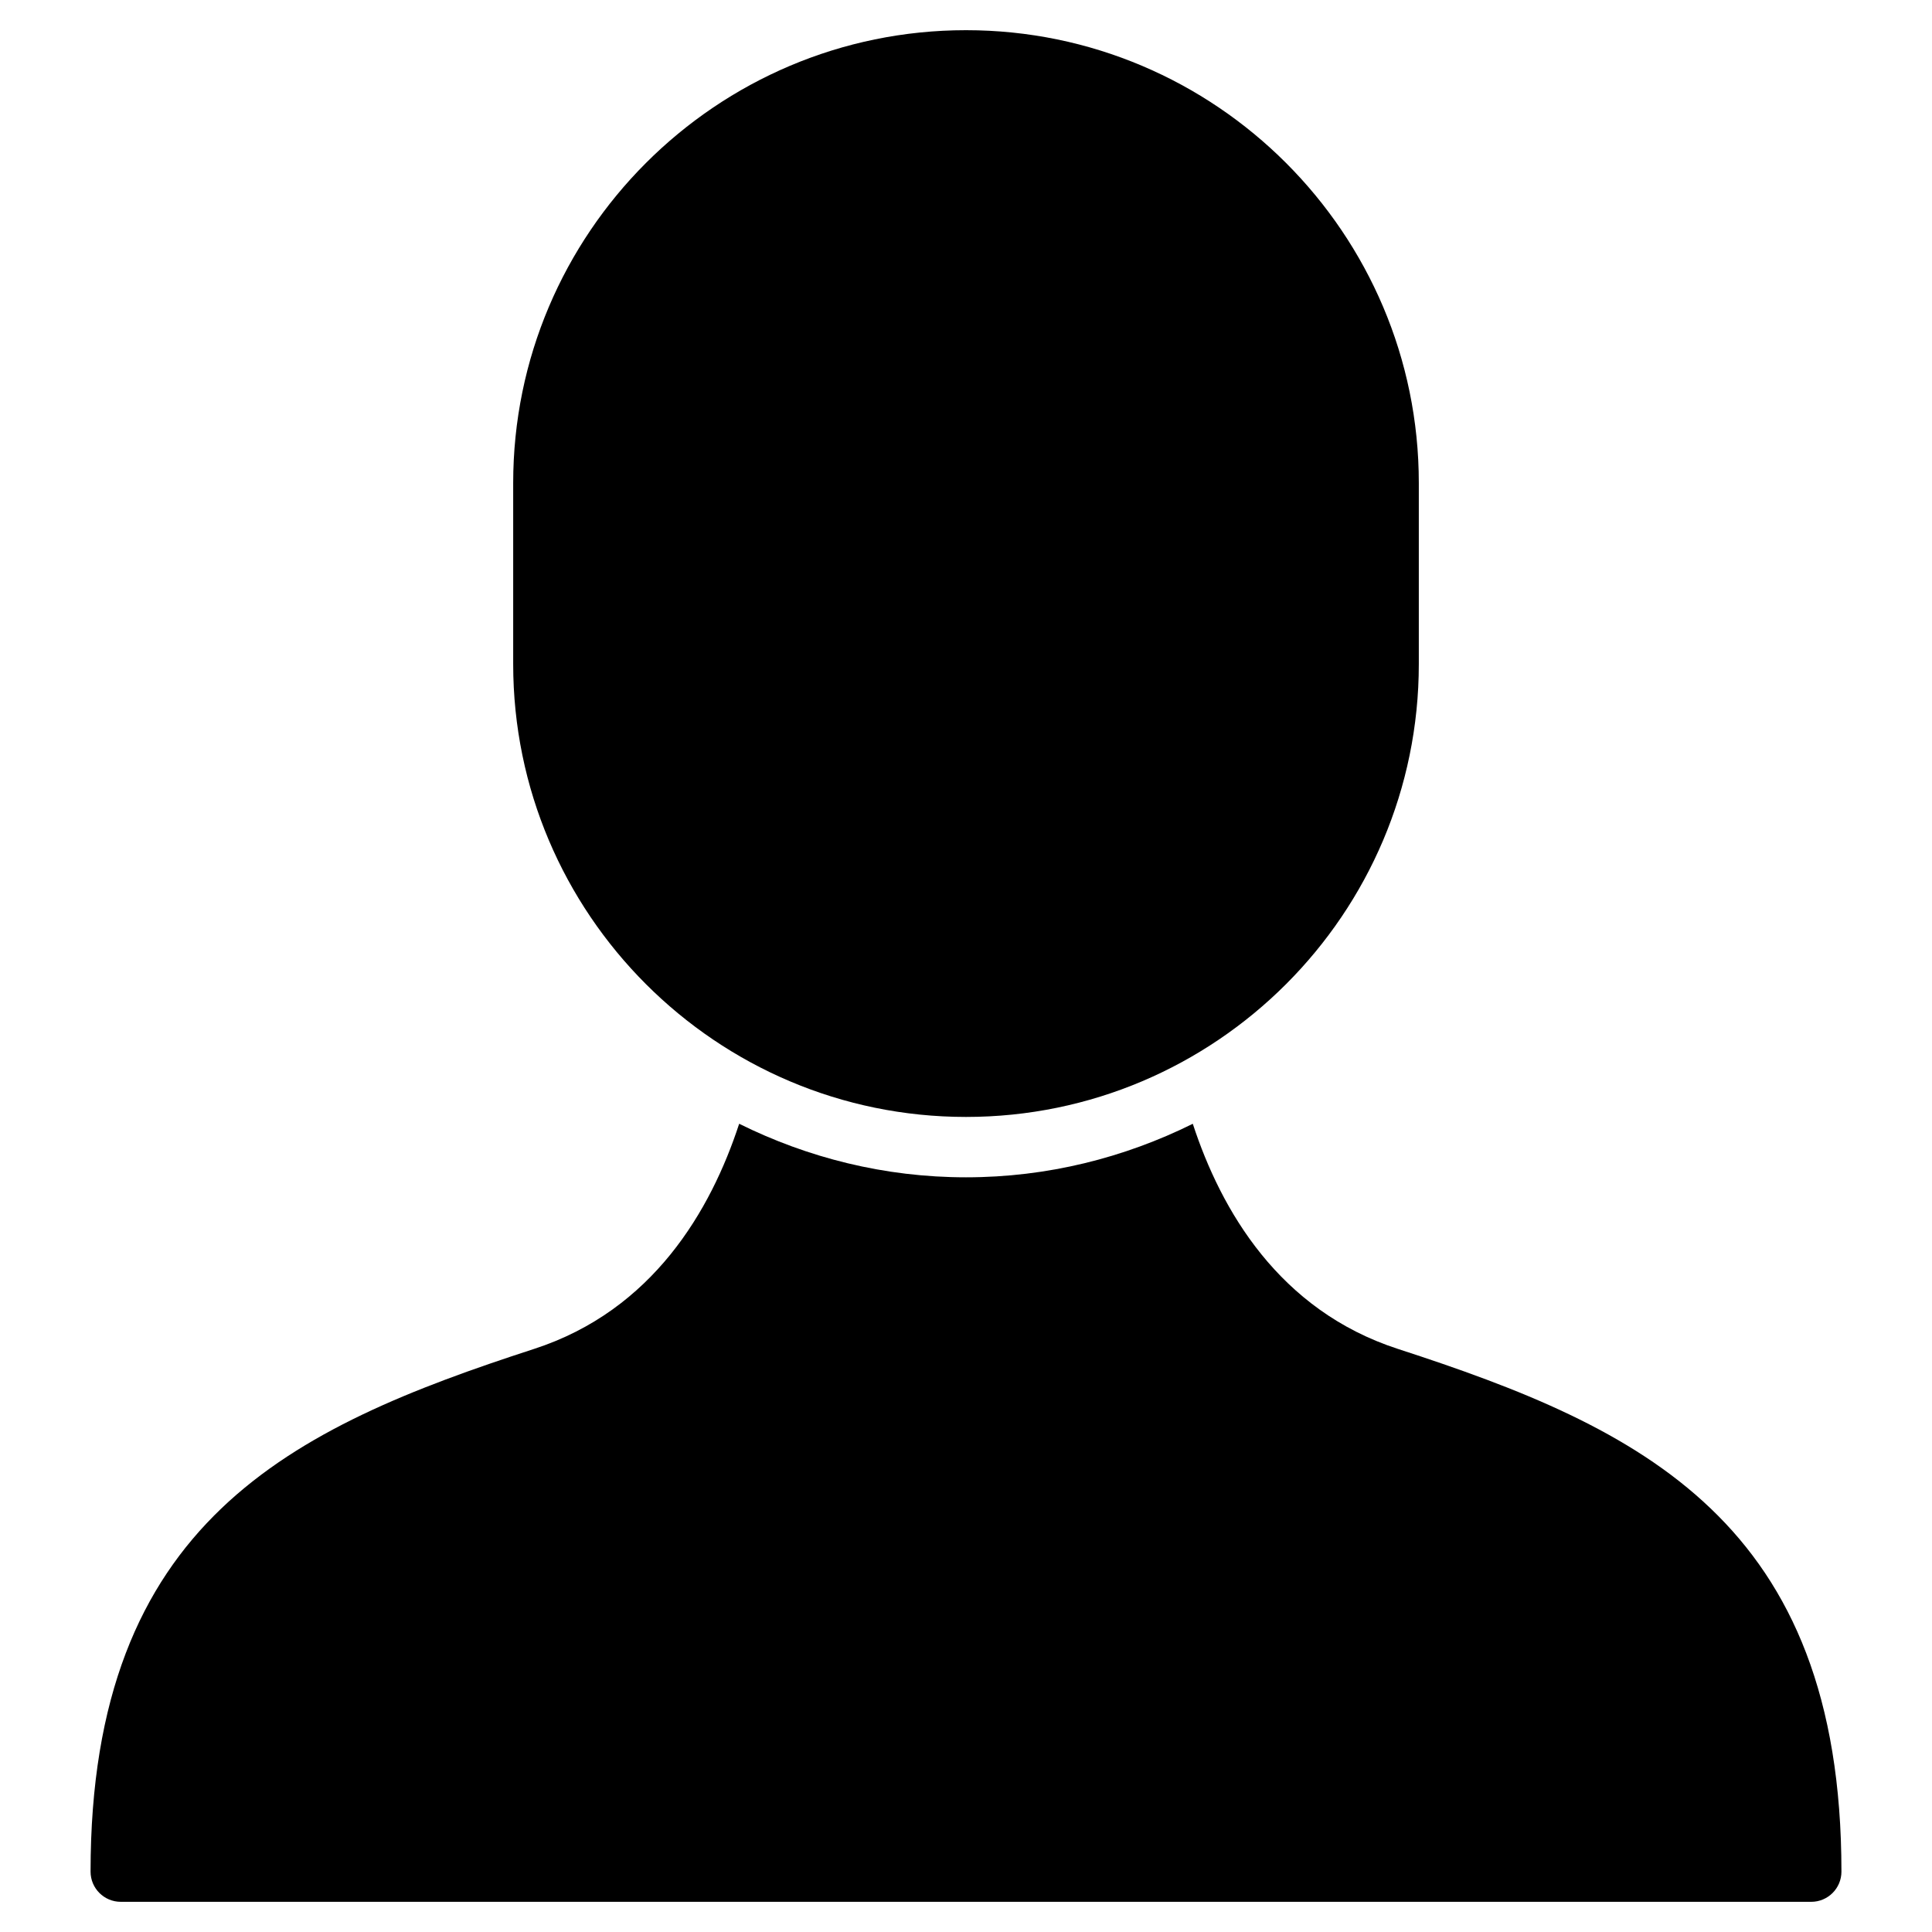 <?xml version="1.0" encoding="utf-8"?>
<!-- Generator: Adobe Illustrator 20.0.0, SVG Export Plug-In . SVG Version: 6.00 Build 0)  -->
<!DOCTYPE svg PUBLIC "-//W3C//DTD SVG 1.1//EN" "http://www.w3.org/Graphics/SVG/1.1/DTD/svg11.dtd">
<svg version="1.1" id="Layer_1" xmlns="http://www.w3.org/2000/svg" xmlns:xlink="http://www.w3.org/1999/xlink" x="0px" y="0px"
	 width="64px" height="64px" viewBox="0 0 64 64" enable-background="new 0 0 64 64" xml:space="preserve">
<path d="M4,63h56c0.552,0,1-0.448,1-1c0-11.601-6.653-14.705-14.691-17.315c-3.939-1.279-5.859-4.591-6.796-7.458
	C37.244,38.351,34.699,39,32,39c-2.7,0-5.245-0.649-7.514-1.774c-0.938,2.868-2.858,6.181-6.795,7.459C9.653,47.295,3,50.399,3,62
	C3,62.552,3.448,63,4,63z"/>
<path d="M32,37c8.271,0,15-6.729,15-15v-6c0-8.271-6.729-15-15-15S17,7.729,17,16v6C17,30.271,23.729,37,32,37z"/>
</svg>
